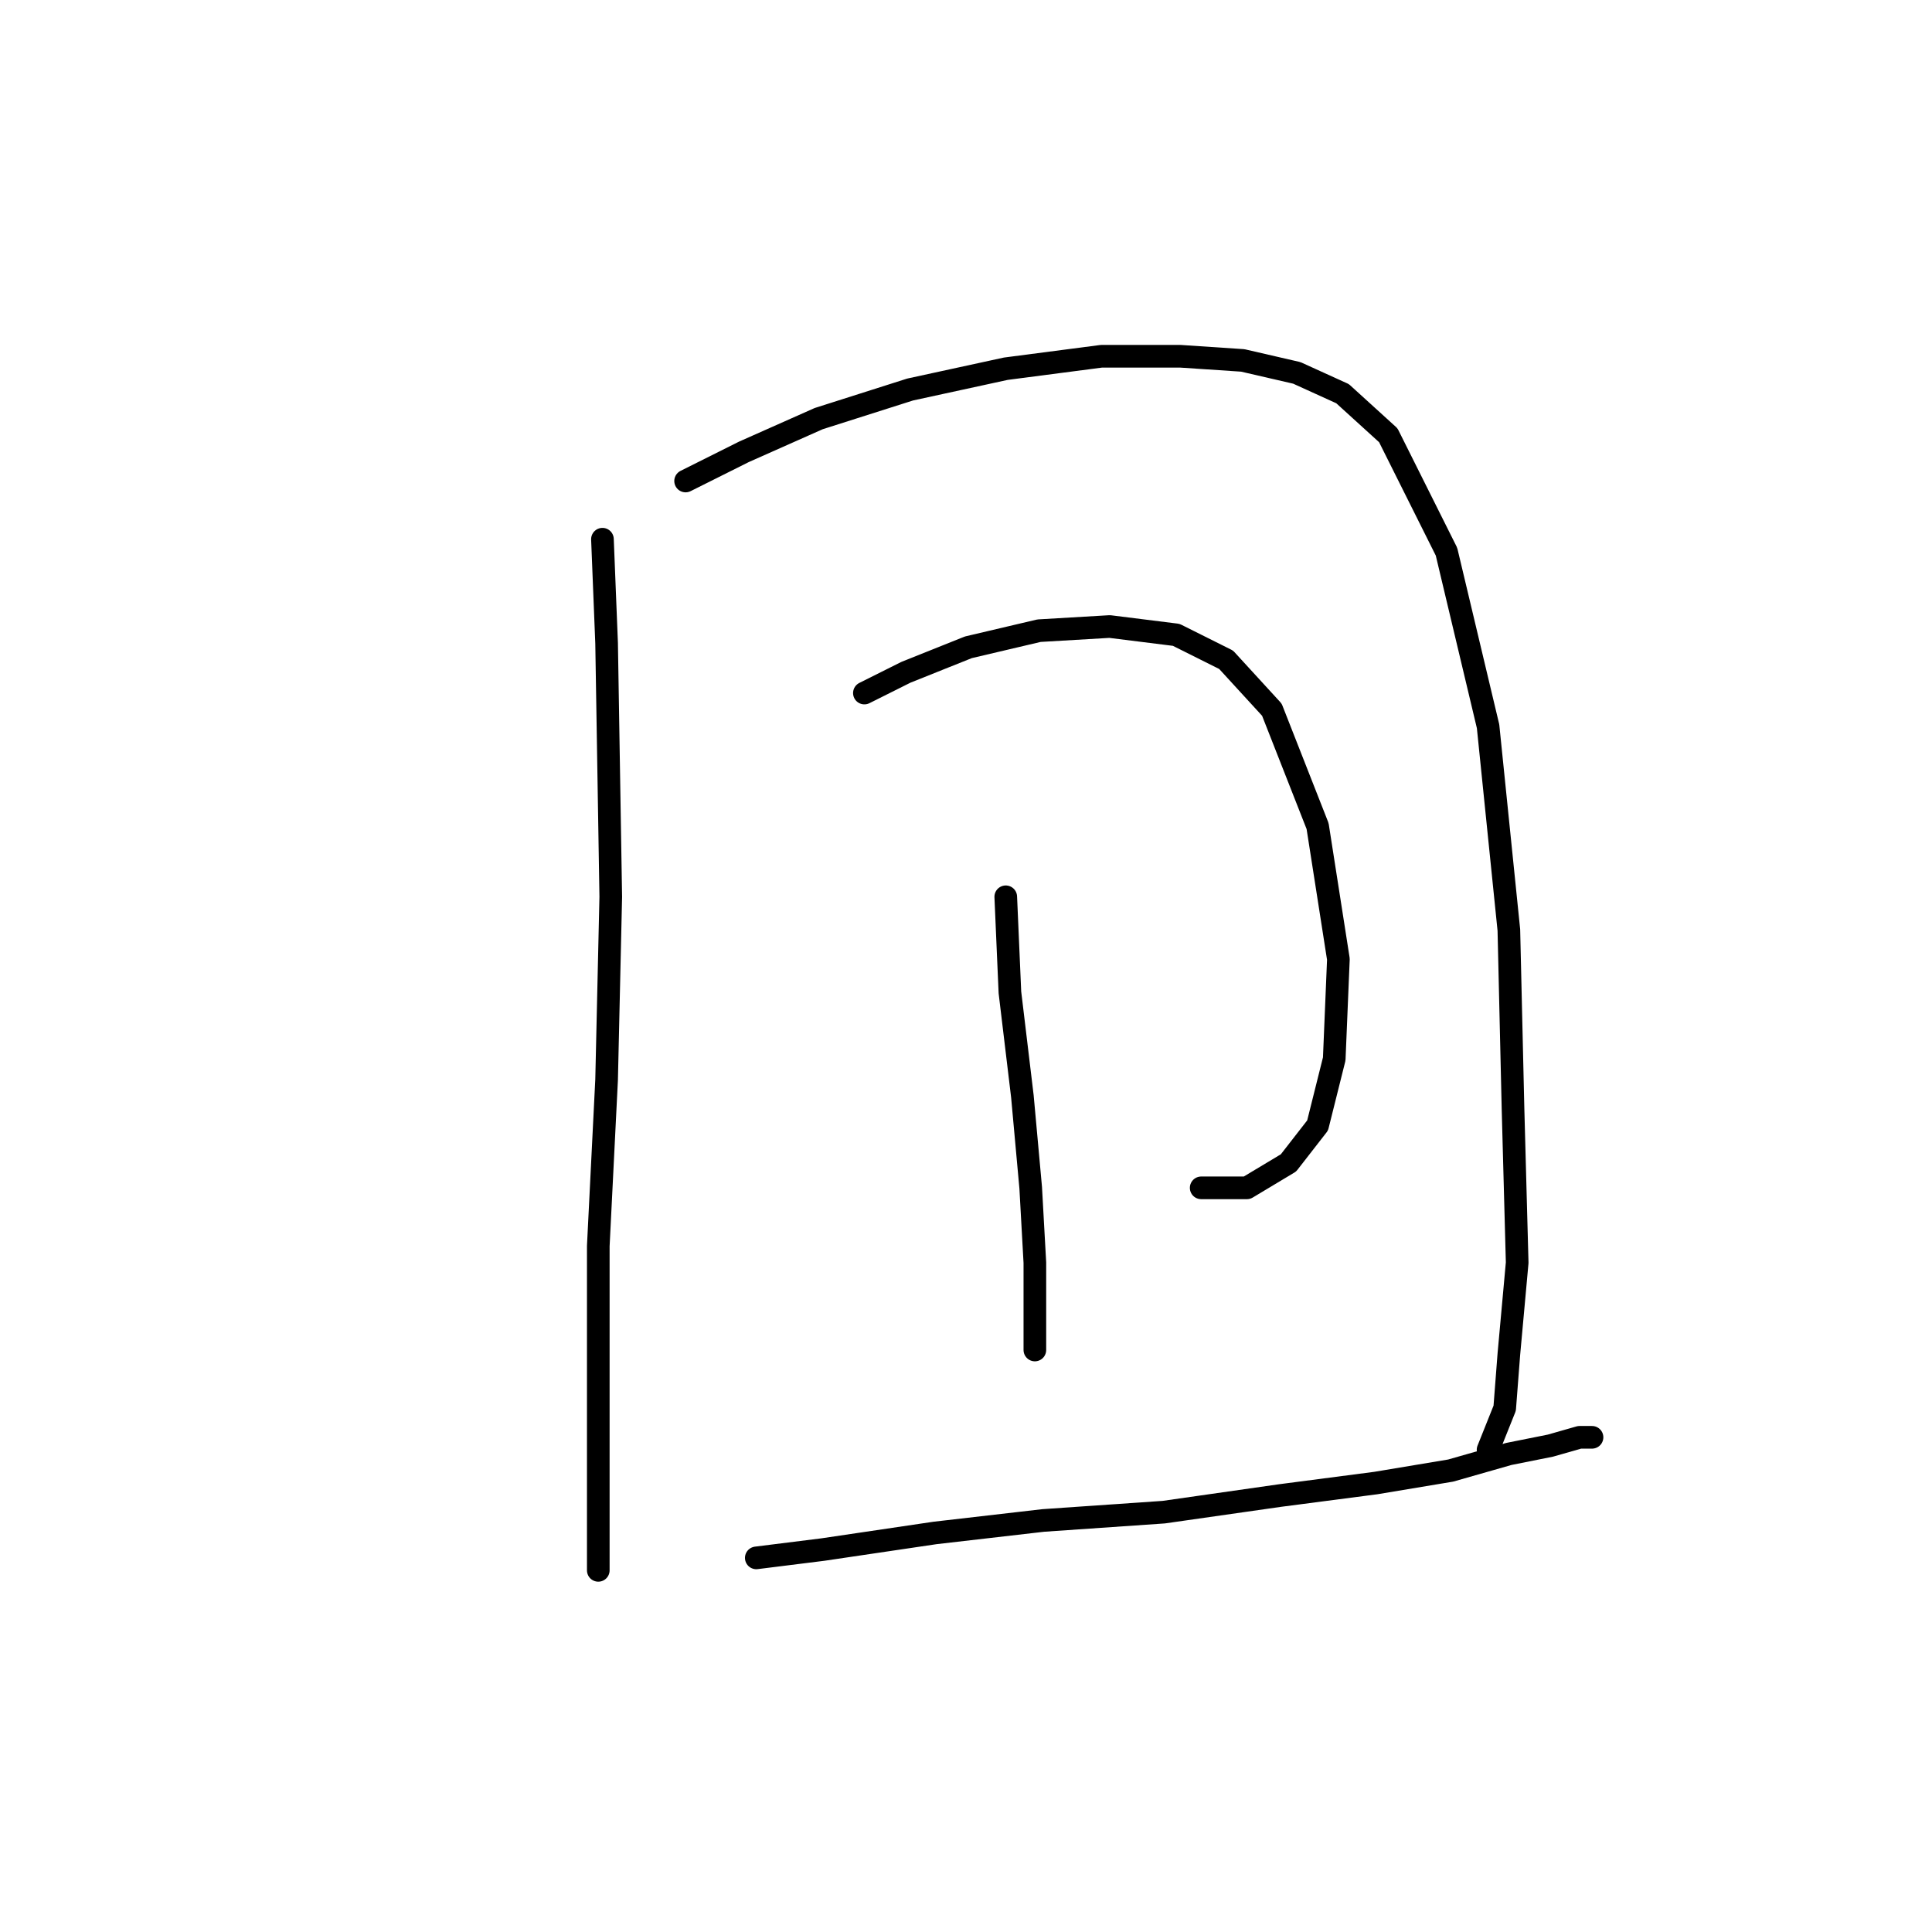 <?xml version="1.0" standalone="no"?>
    <svg width="256" height="256" xmlns="http://www.w3.org/2000/svg" version="1.1">
    <polyline stroke="black" stroke-width="3" stroke-linecap="round" fill="transparent" stroke-linejoin="round" points="79.827 71.448 80.378 85.221 80.929 118.829 80.378 143.07 79.276 165.108 79.276 187.696 79.276 200.919 79.276 208.081 79.276 208.081 " />
        <polyline stroke="black" stroke-width="3" stroke-linecap="round" fill="transparent" stroke-linejoin="round" points="90.846 63.735 98.559 59.878 108.476 55.471 120.597 51.614 133.268 48.859 145.94 47.207 156.408 47.207 164.672 47.758 171.834 49.41 177.895 52.165 183.955 57.675 191.668 73.101 197.177 96.24 199.932 123.236 200.483 146.927 201.034 167.311 199.932 179.432 199.381 186.594 197.177 192.104 197.177 192.104 " />
        <polyline stroke="black" stroke-width="3" stroke-linecap="round" fill="transparent" stroke-linejoin="round" points="114.537 91.833 120.046 89.078 128.31 85.772 137.676 83.569 147.042 83.018 155.857 84.12 162.468 87.425 168.529 94.037 174.589 109.463 177.344 127.093 176.793 140.315 174.589 149.13 170.732 154.089 165.223 157.395 159.163 157.395 159.163 157.395 " />
        <polyline stroke="black" stroke-width="3" stroke-linecap="round" fill="transparent" stroke-linejoin="round" points="133.268 118.829 133.819 131.5 135.472 145.274 136.574 157.395 137.125 167.311 137.125 173.372 137.125 178.881 137.125 178.881 " />
        <polyline stroke="black" stroke-width="3" stroke-linecap="round" fill="transparent" stroke-linejoin="round" points="100.212 206.428 109.027 205.326 123.902 203.123 138.227 201.47 154.204 200.368 169.63 198.164 182.302 196.511 192.219 194.858 199.932 192.655 205.442 191.553 209.298 190.451 210.951 190.451 210.951 190.451 " />
        </svg>